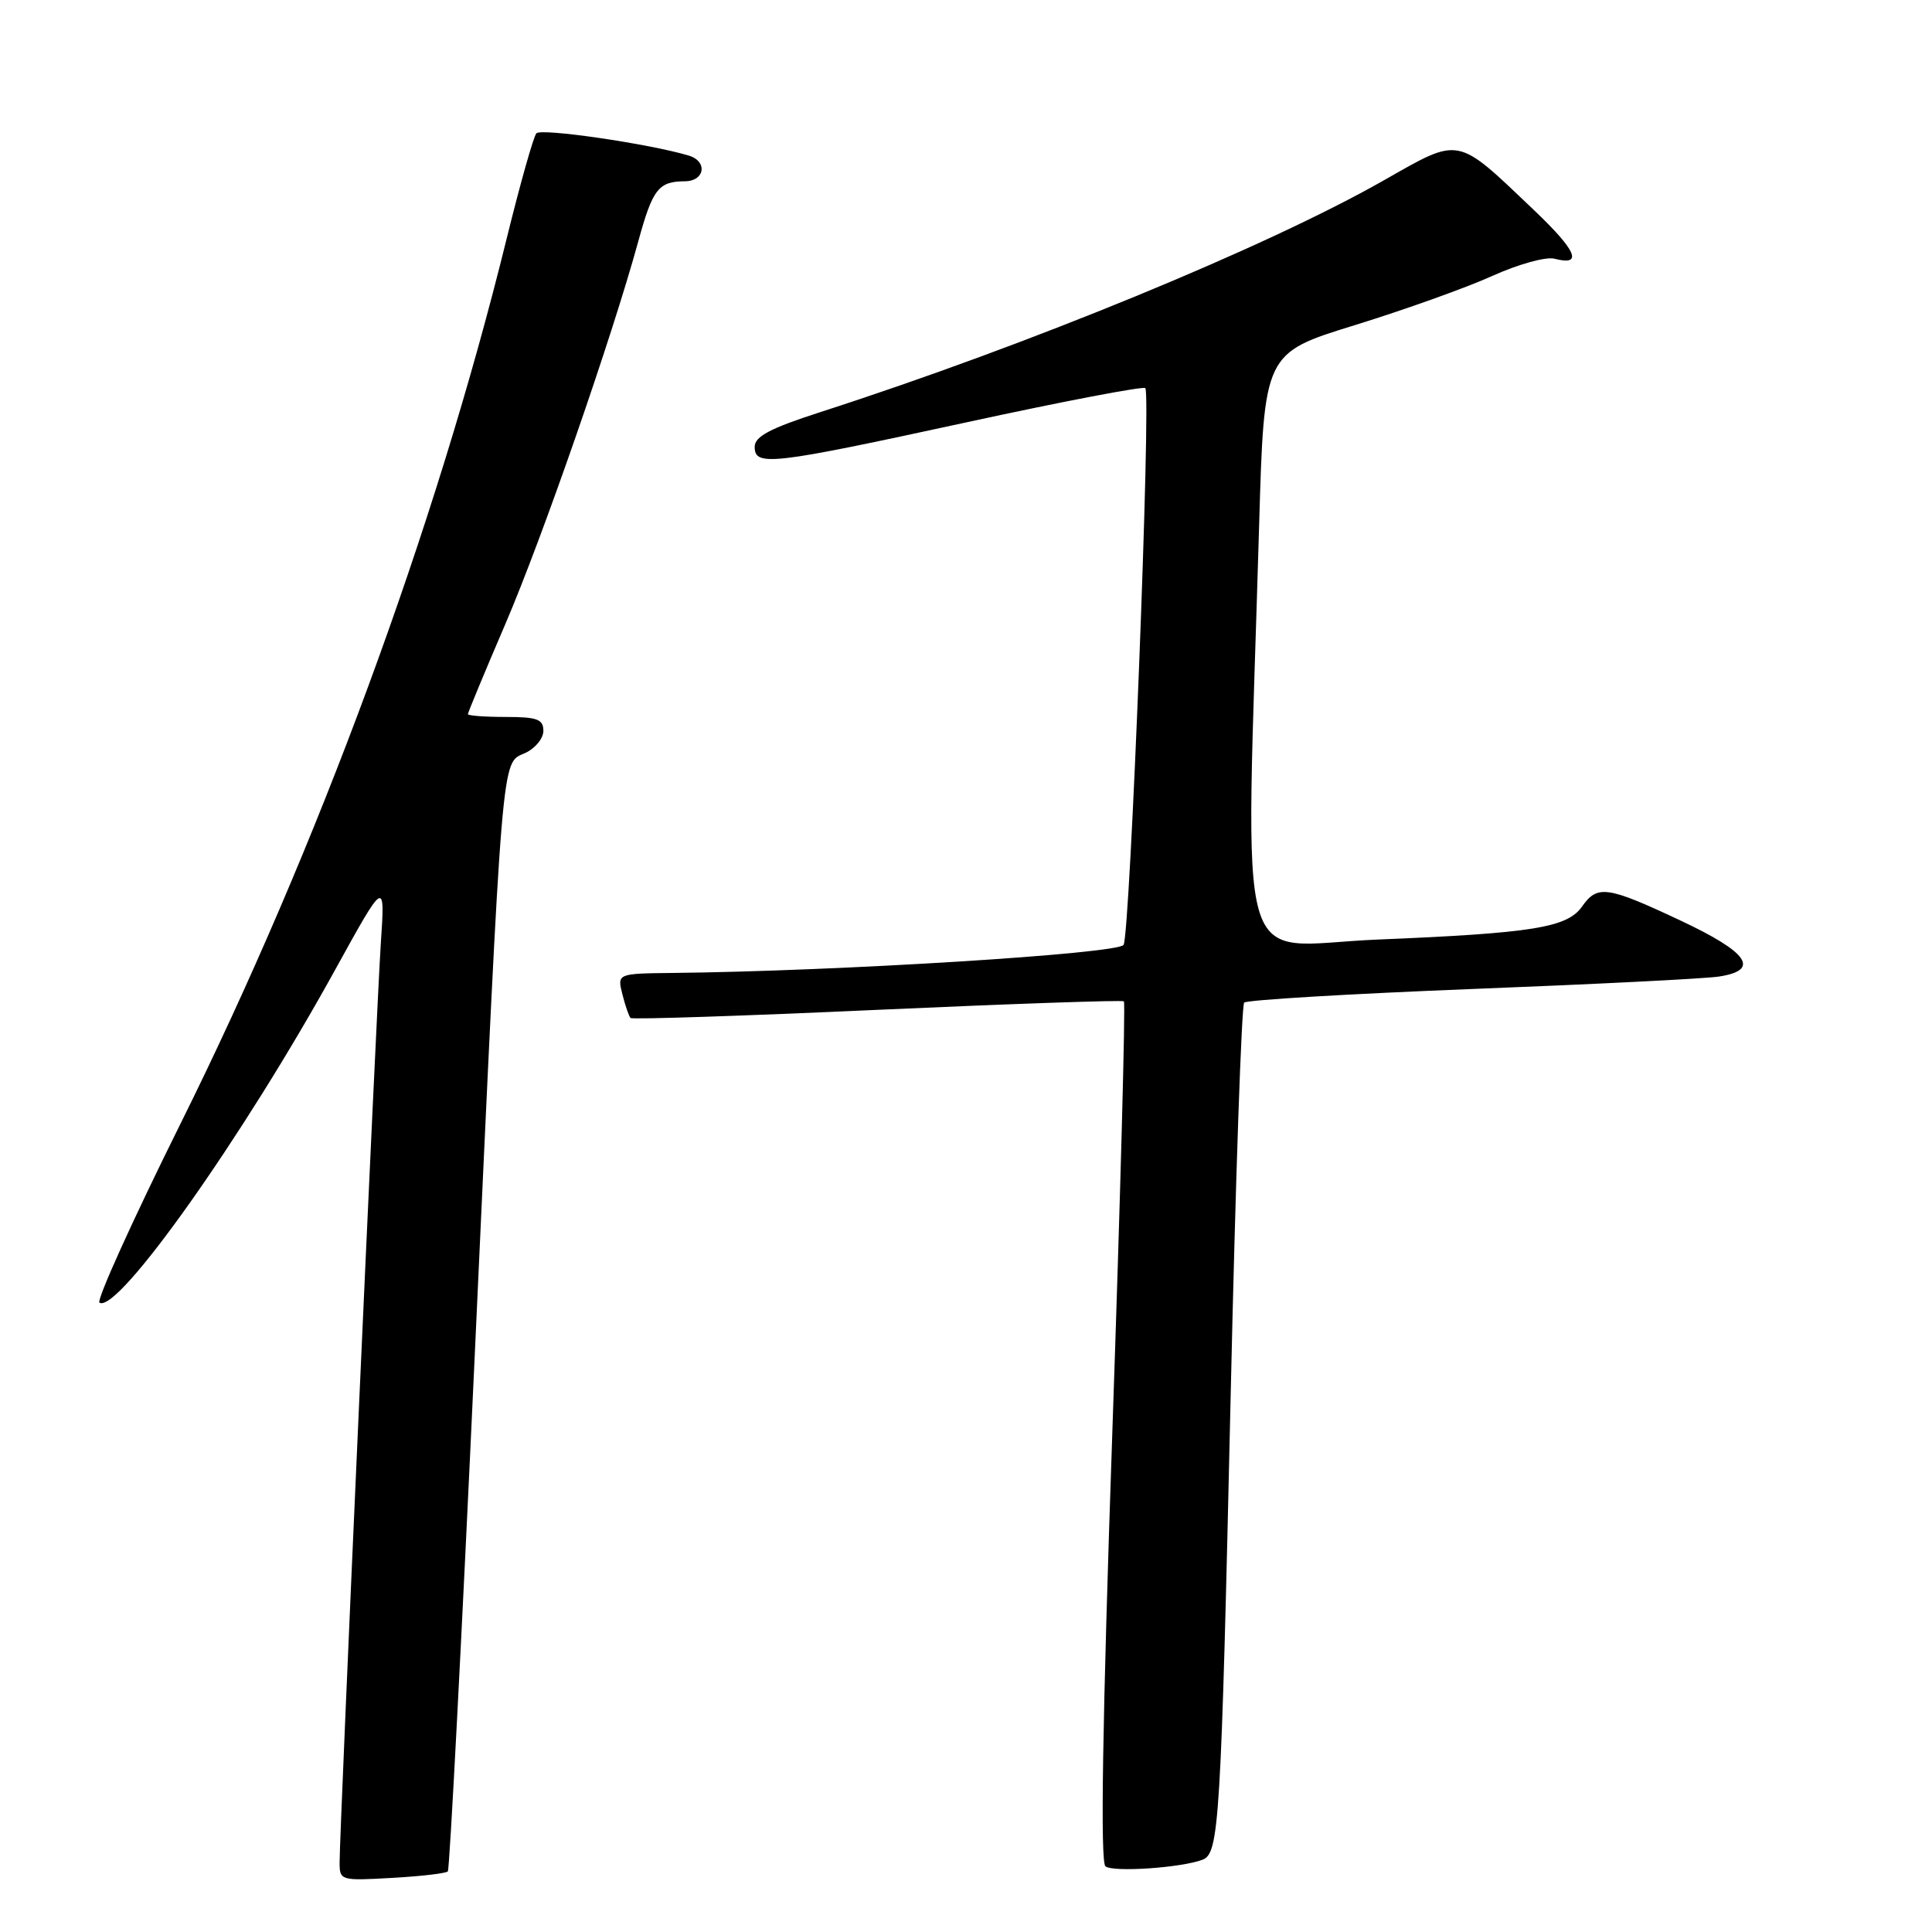 <?xml version="1.0" encoding="UTF-8" standalone="no"?>
<!DOCTYPE svg PUBLIC "-//W3C//DTD SVG 1.1//EN" "http://www.w3.org/Graphics/SVG/1.1/DTD/svg11.dtd" >
<svg xmlns="http://www.w3.org/2000/svg" xmlns:xlink="http://www.w3.org/1999/xlink" version="1.1" viewBox="0 0 256 256">
 <g >
 <path fill="currentColor"
d=" M 59.34 247.97 C 59.58 247.71 61.19 216.90 62.91 179.50 C 66.65 98.26 66.40 101.23 69.58 99.78 C 70.91 99.18 72.00 97.85 72.00 96.84 C 72.00 95.30 71.19 95.00 67.00 95.00 C 64.25 95.00 62.00 94.83 62.00 94.63 C 62.00 94.42 64.24 89.02 66.99 82.62 C 71.89 71.19 81.07 44.76 84.57 32.00 C 86.48 25.03 87.25 24.04 90.75 24.02 C 93.41 24.00 93.80 21.37 91.25 20.61 C 85.97 19.04 71.66 16.95 71.07 17.67 C 70.68 18.13 68.91 24.41 67.13 31.64 C 57.70 69.95 42.08 112.33 23.96 148.81 C 17.59 161.63 12.74 172.34 13.18 172.61 C 15.60 174.11 32.20 150.66 44.41 128.50 C 51.03 116.50 51.03 116.50 50.46 125.00 C 49.87 133.98 45.00 242.54 45.00 246.76 C 45.00 249.18 45.12 249.22 51.95 248.83 C 55.77 248.62 59.09 248.23 59.34 247.97 Z  M 159.35 246.42 C 161.55 245.57 161.79 241.58 163.08 184.50 C 163.71 156.45 164.51 133.21 164.86 132.85 C 165.21 132.50 178.78 131.69 195.00 131.05 C 211.22 130.42 225.96 129.68 227.75 129.40 C 233.31 128.56 231.68 126.19 222.60 121.94 C 212.93 117.40 211.66 117.23 209.63 120.12 C 207.67 122.91 203.13 123.65 182.46 124.50 C 163.30 125.30 165.05 131.44 166.84 69.65 C 167.50 46.79 167.50 46.79 179.50 43.09 C 186.10 41.05 194.30 38.12 197.72 36.57 C 201.17 35.01 204.85 33.99 205.97 34.28 C 209.81 35.28 208.94 33.25 203.23 27.81 C 192.87 17.95 193.59 18.09 183.34 23.91 C 167.84 32.73 136.25 45.72 108.75 54.59 C 102.05 56.75 100.00 57.83 100.00 59.21 C 100.00 61.84 102.14 61.59 128.07 55.96 C 140.82 53.19 151.49 51.15 151.76 51.43 C 152.55 52.22 149.75 123.79 148.88 125.20 C 148.15 126.38 111.08 128.69 89.14 128.92 C 81.78 129.00 81.78 129.00 82.47 131.75 C 82.85 133.26 83.34 134.67 83.55 134.89 C 83.77 135.10 98.47 134.62 116.22 133.81 C 133.98 133.01 148.69 132.50 148.92 132.68 C 149.15 132.86 148.46 158.54 147.39 189.75 C 146.07 228.35 145.78 246.75 146.48 247.30 C 147.52 248.11 156.56 247.49 159.35 246.42 Z "/>
</g>
</svg>